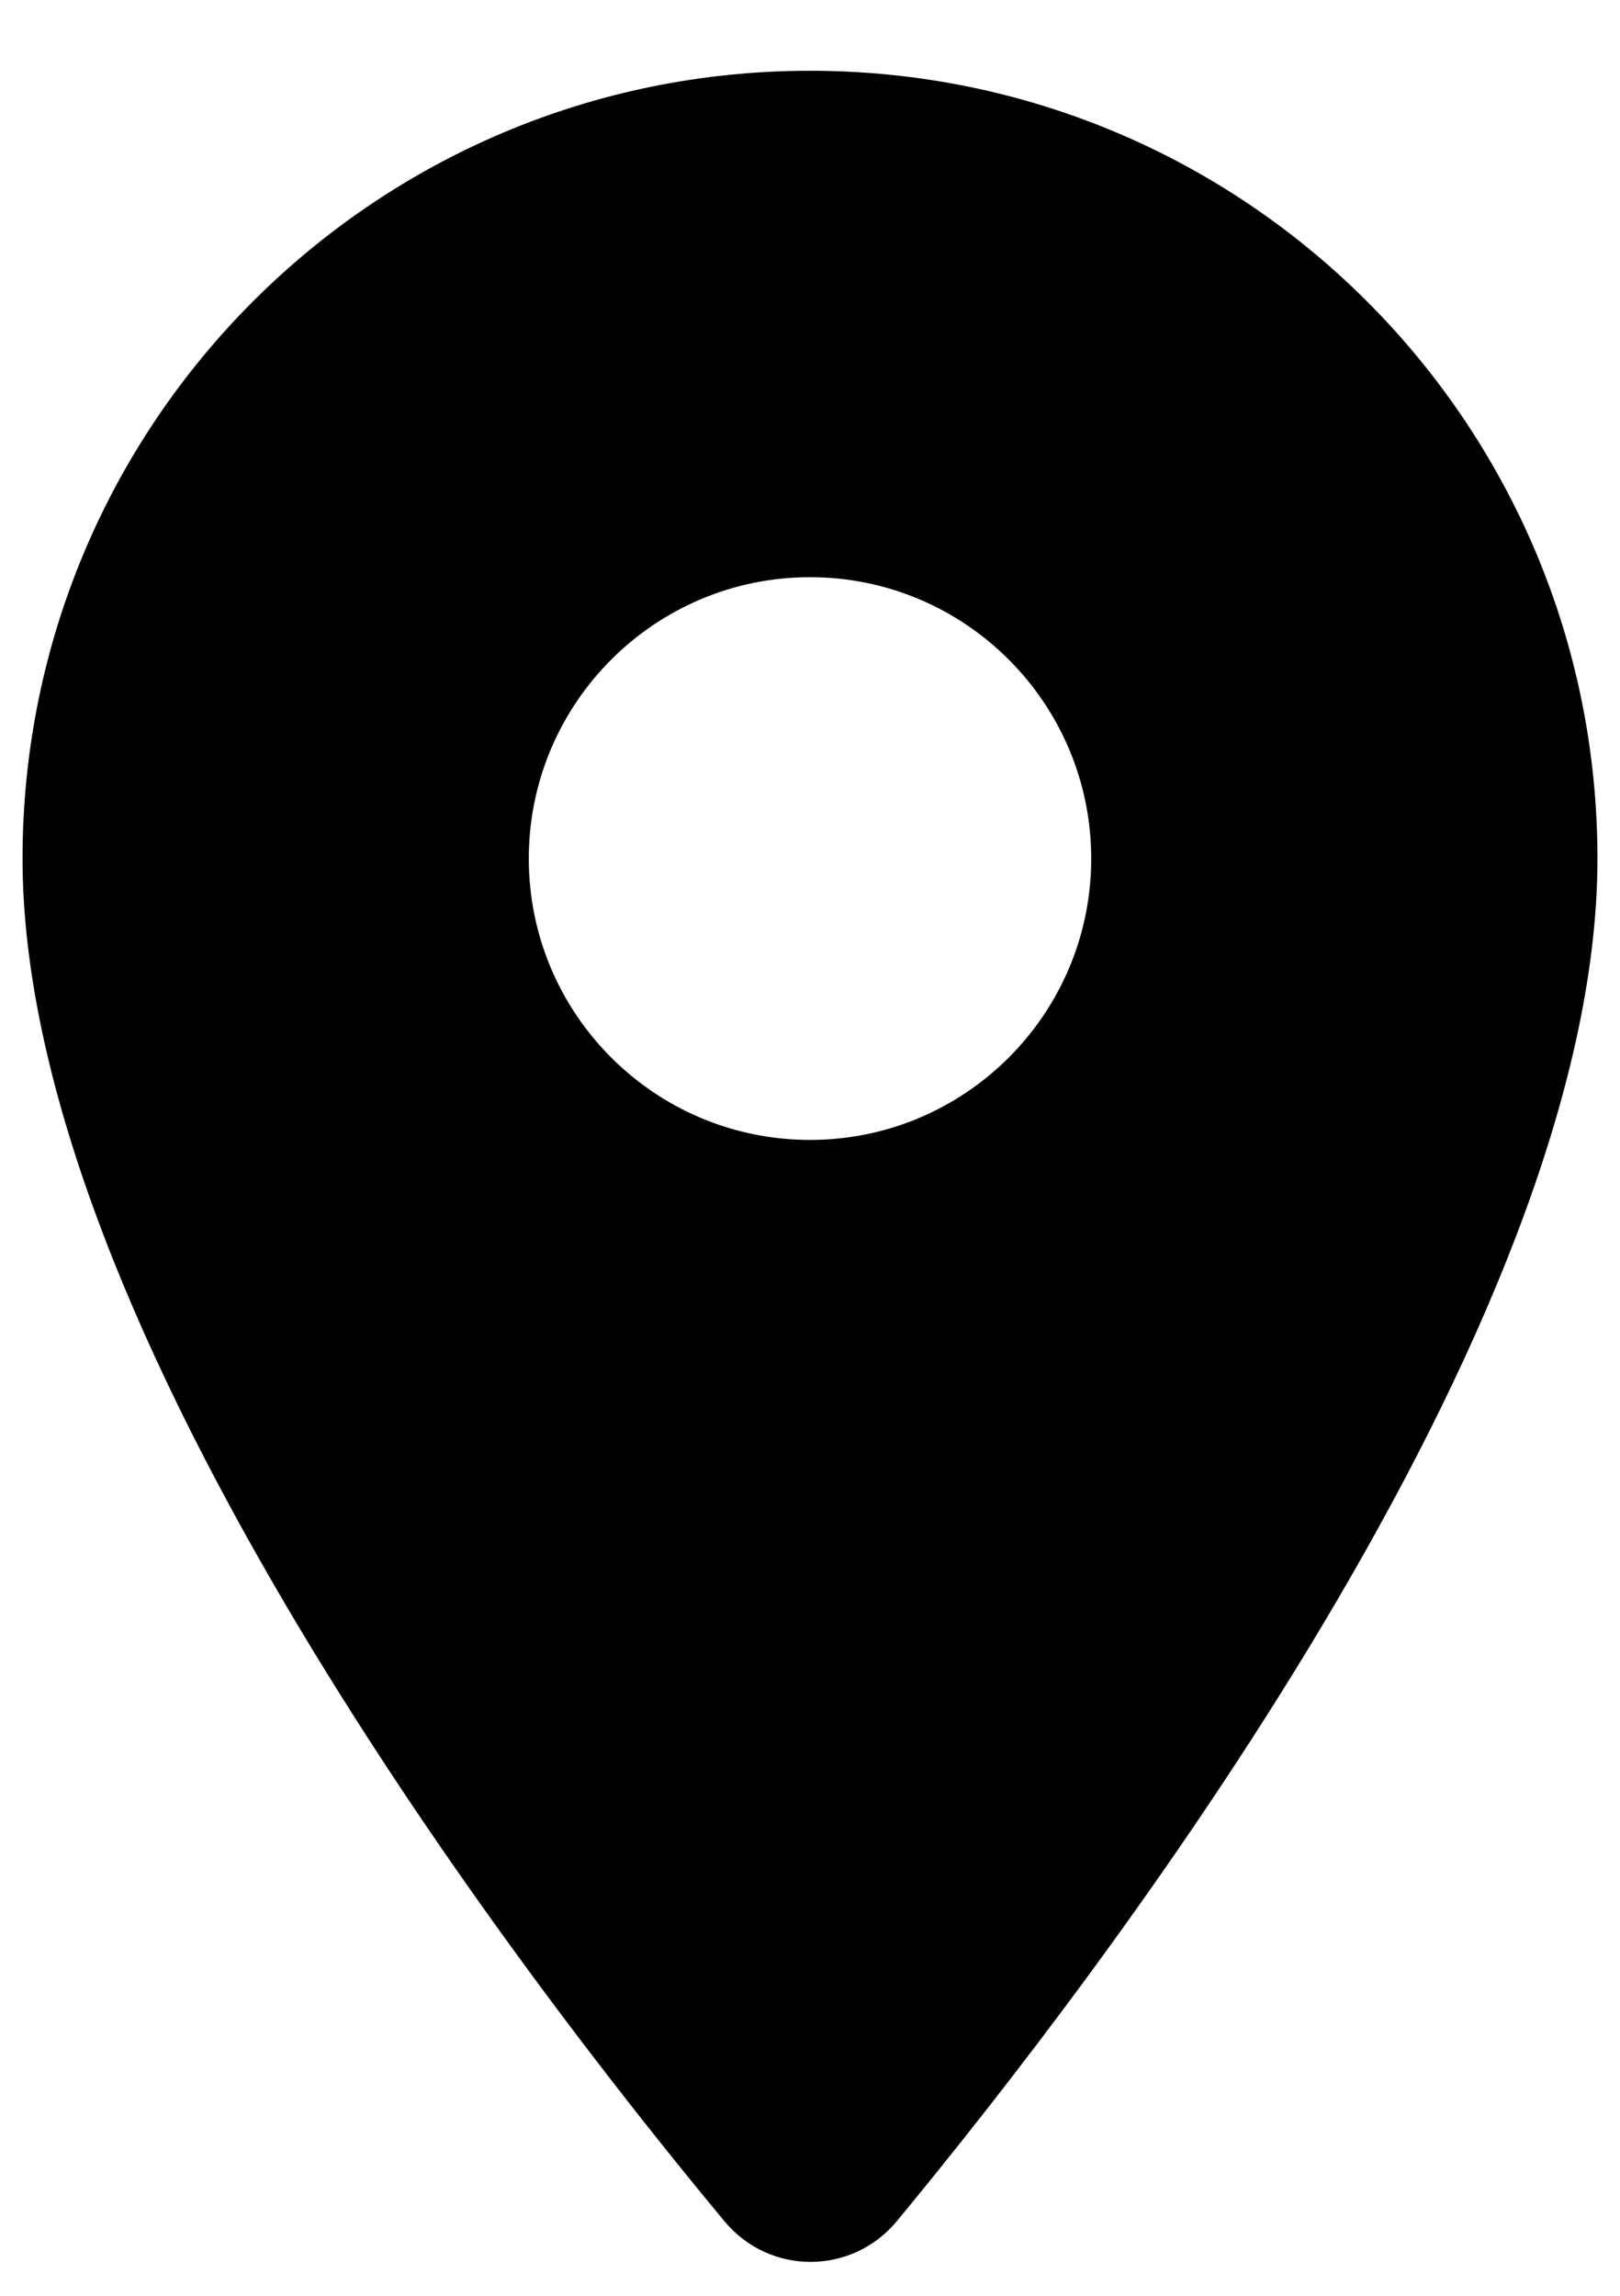 <svg width="12" height="17" viewBox="0 0 12 17" fill="none" xmlns="http://www.w3.org/2000/svg">
<path d="M6 0.524C2.775 0.524 0.167 3.133 0.167 6.358C0.167 9.833 3.85 14.624 5.367 16.449C5.7 16.849 6.308 16.849 6.642 16.449C8.15 14.624 11.833 9.833 11.833 6.358C11.833 3.133 9.225 0.524 6 0.524ZM6 8.441C4.85 8.441 3.917 7.508 3.917 6.358C3.917 5.208 4.85 4.274 6 4.274C7.15 4.274 8.083 5.208 8.083 6.358C8.083 7.508 7.15 8.441 6 8.441Z" fill="black"/>
</svg>
